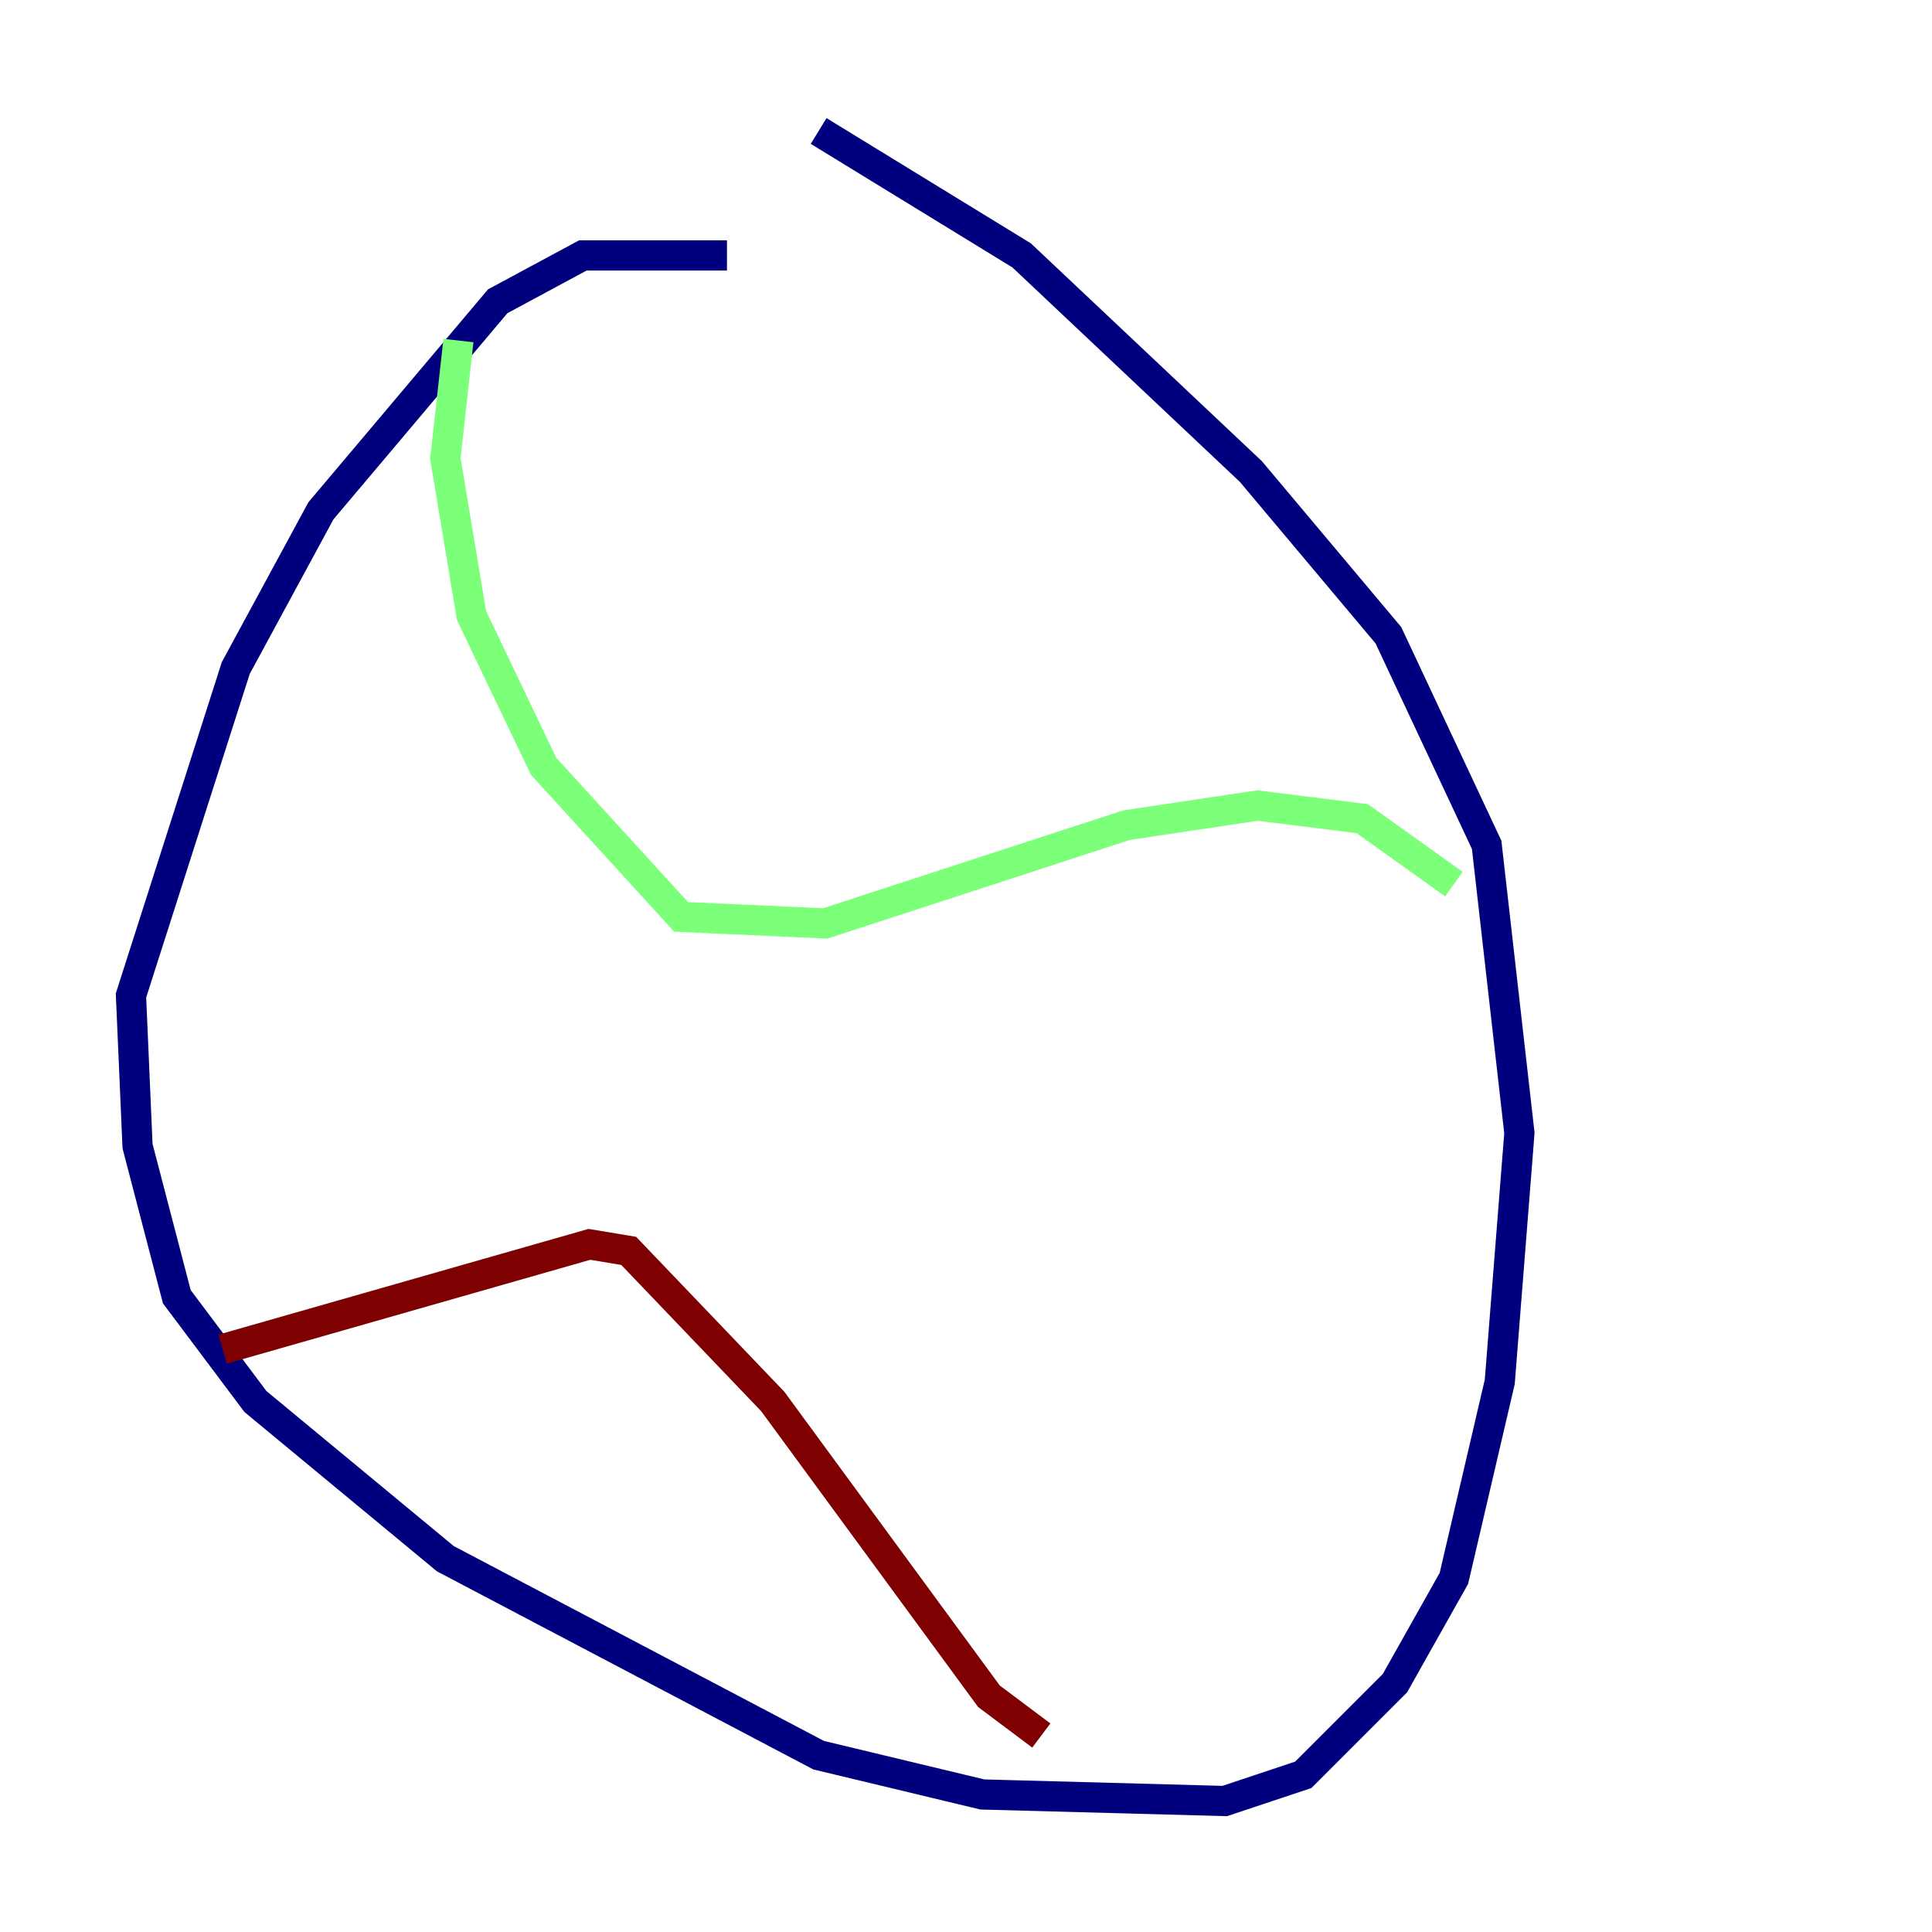 <?xml version="1.0" encoding="utf-8" ?>
<svg baseProfile="tiny" height="128" version="1.2" viewBox="0,0,128,128" width="128" xmlns="http://www.w3.org/2000/svg" xmlns:ev="http://www.w3.org/2001/xml-events" xmlns:xlink="http://www.w3.org/1999/xlink"><defs /><polyline fill="none" points="48.163,16.922 38.617,16.922 32.976,19.959 21.261,33.844 15.62,44.258 8.678,65.953 9.112,75.932 11.715,85.912 16.922,92.854 29.505,103.268 54.237,116.285 65.085,118.888 81.139,119.322 86.346,117.586 92.42,111.512 96.325,104.57 99.363,91.552 100.664,75.064 98.495,55.973 91.986,42.088 82.875,31.241 67.688,16.922 54.237,8.678" stroke="#00007f" stroke-width="2" /><polyline fill="none" points="30.373,22.563 29.505,30.373 31.241,40.786 36.014,50.766 45.125,60.746 54.671,61.18 74.63,54.671 83.308,53.37 90.251,54.237 96.325,58.576" stroke="#7cff79" stroke-width="2" /><polyline fill="none" points="14.752,89.383 39.051,82.441 41.654,82.875 51.2,92.854 65.519,112.38 68.99,114.983" stroke="#7f0000" stroke-width="2" /></svg>